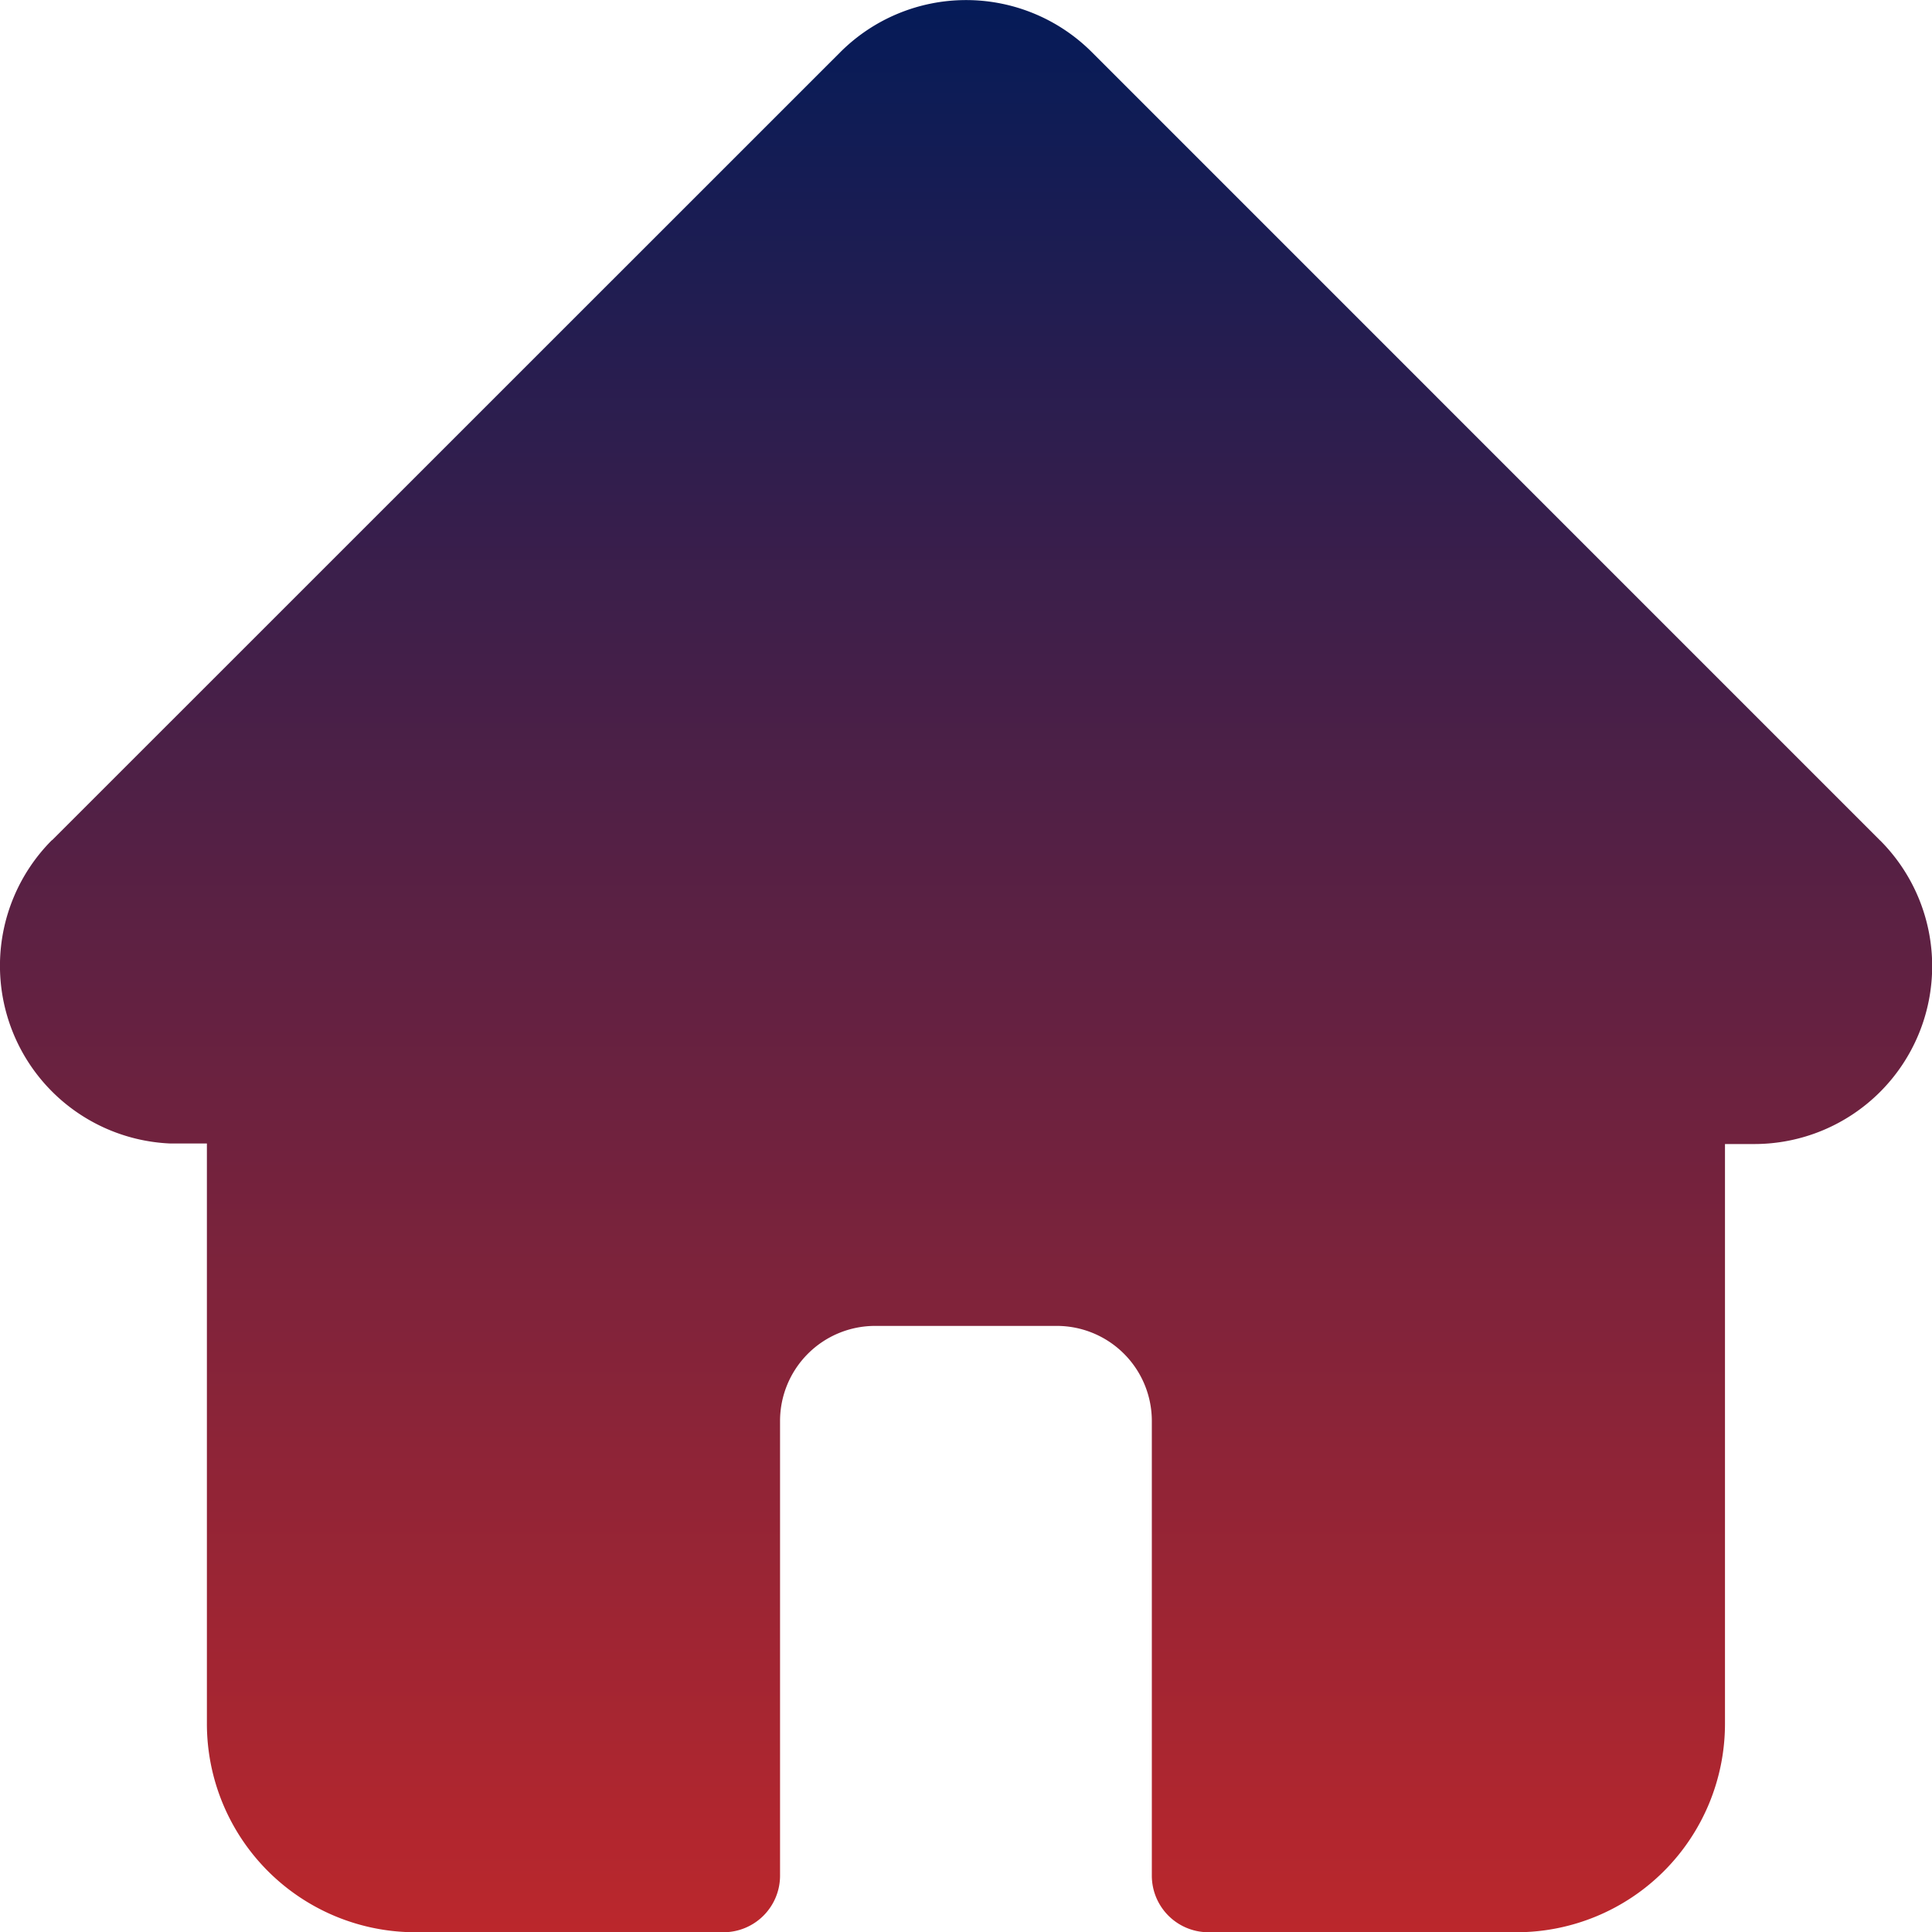 <svg xmlns="http://www.w3.org/2000/svg" xmlns:xlink="http://www.w3.org/1999/xlink" width="31.497" height="31.5" viewBox="0 0 31.497 31.5"><defs><style>.a{fill:url(#a);}</style><linearGradient id="a" x1="0.5" x2="0.5" y2="1" gradientUnits="objectBoundingBox"><stop offset="0" stop-color="#041b58"/><stop offset="1" stop-color="#bc272c"/></linearGradient></defs><path class="a" d="M30.65,13.7l0,0L17.8.849a2.9,2.9,0,0,0-4.1,0L.855,13.691.842,13.7a2.9,2.9,0,0,0,1.93,4.941q.044,0,.089,0h.512v9.456A3.4,3.4,0,0,0,6.767,31.5h5.027a.923.923,0,0,0,.923-.923V23.163a1.55,1.55,0,0,1,1.548-1.548h2.965a1.55,1.55,0,0,1,1.548,1.548v7.414a.923.923,0,0,0,.923.923h5.027a3.4,3.4,0,0,0,3.394-3.394V18.65H28.6A2.9,2.9,0,0,0,30.651,13.7Zm0,0" transform="translate(0 0.001)"/></svg>